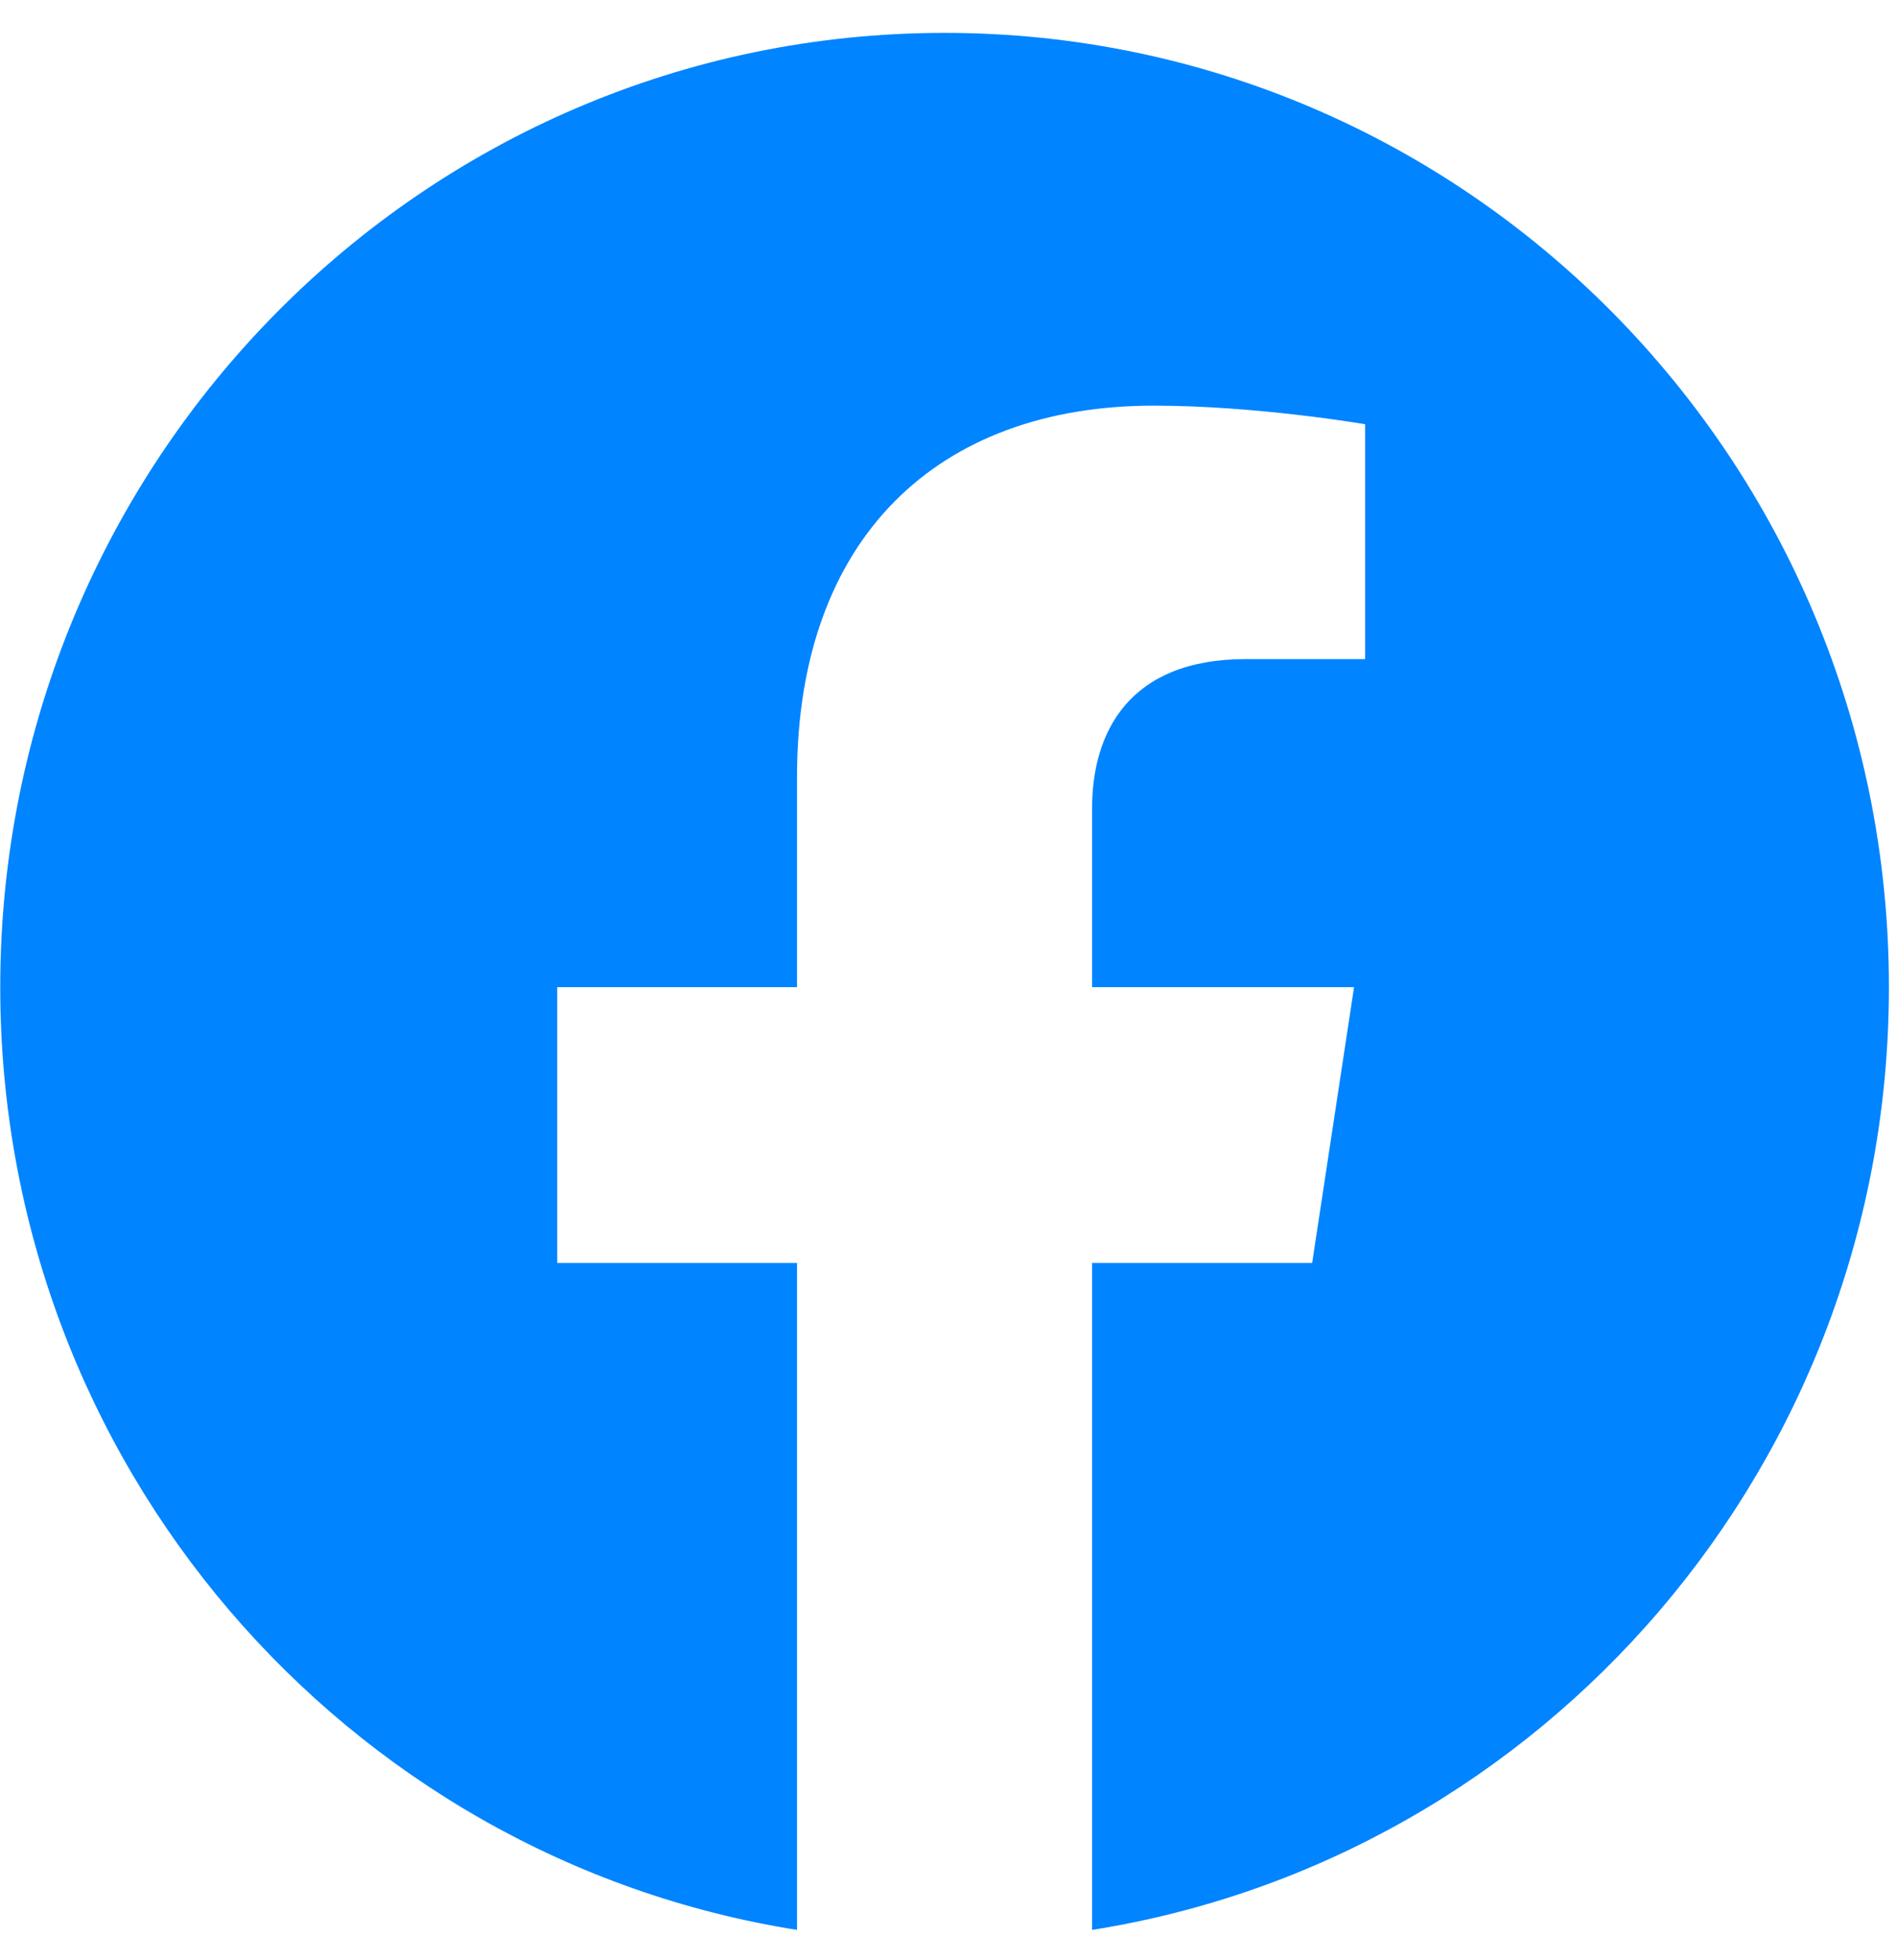 <svg width="30" height="31" viewBox="0 0 30 31" fill="none" xmlns="http://www.w3.org/2000/svg">
<path d="M29.888 15.611C29.888 7.275 23.199 0.52 14.946 0.52C6.693 0.52 0.004 7.275 0.004 15.611C0.004 23.145 5.467 29.388 12.611 30.52V19.973H8.817V15.611H12.611V12.286C12.611 8.504 14.841 6.415 18.255 6.415C19.89 6.415 21.6 6.709 21.6 6.709V10.423H19.714C17.858 10.423 17.28 11.588 17.28 12.781V15.611H21.425L20.762 19.973H17.28V30.52C24.425 29.388 29.888 23.145 29.888 15.611Z" fill="#0084FF"/>
</svg>
